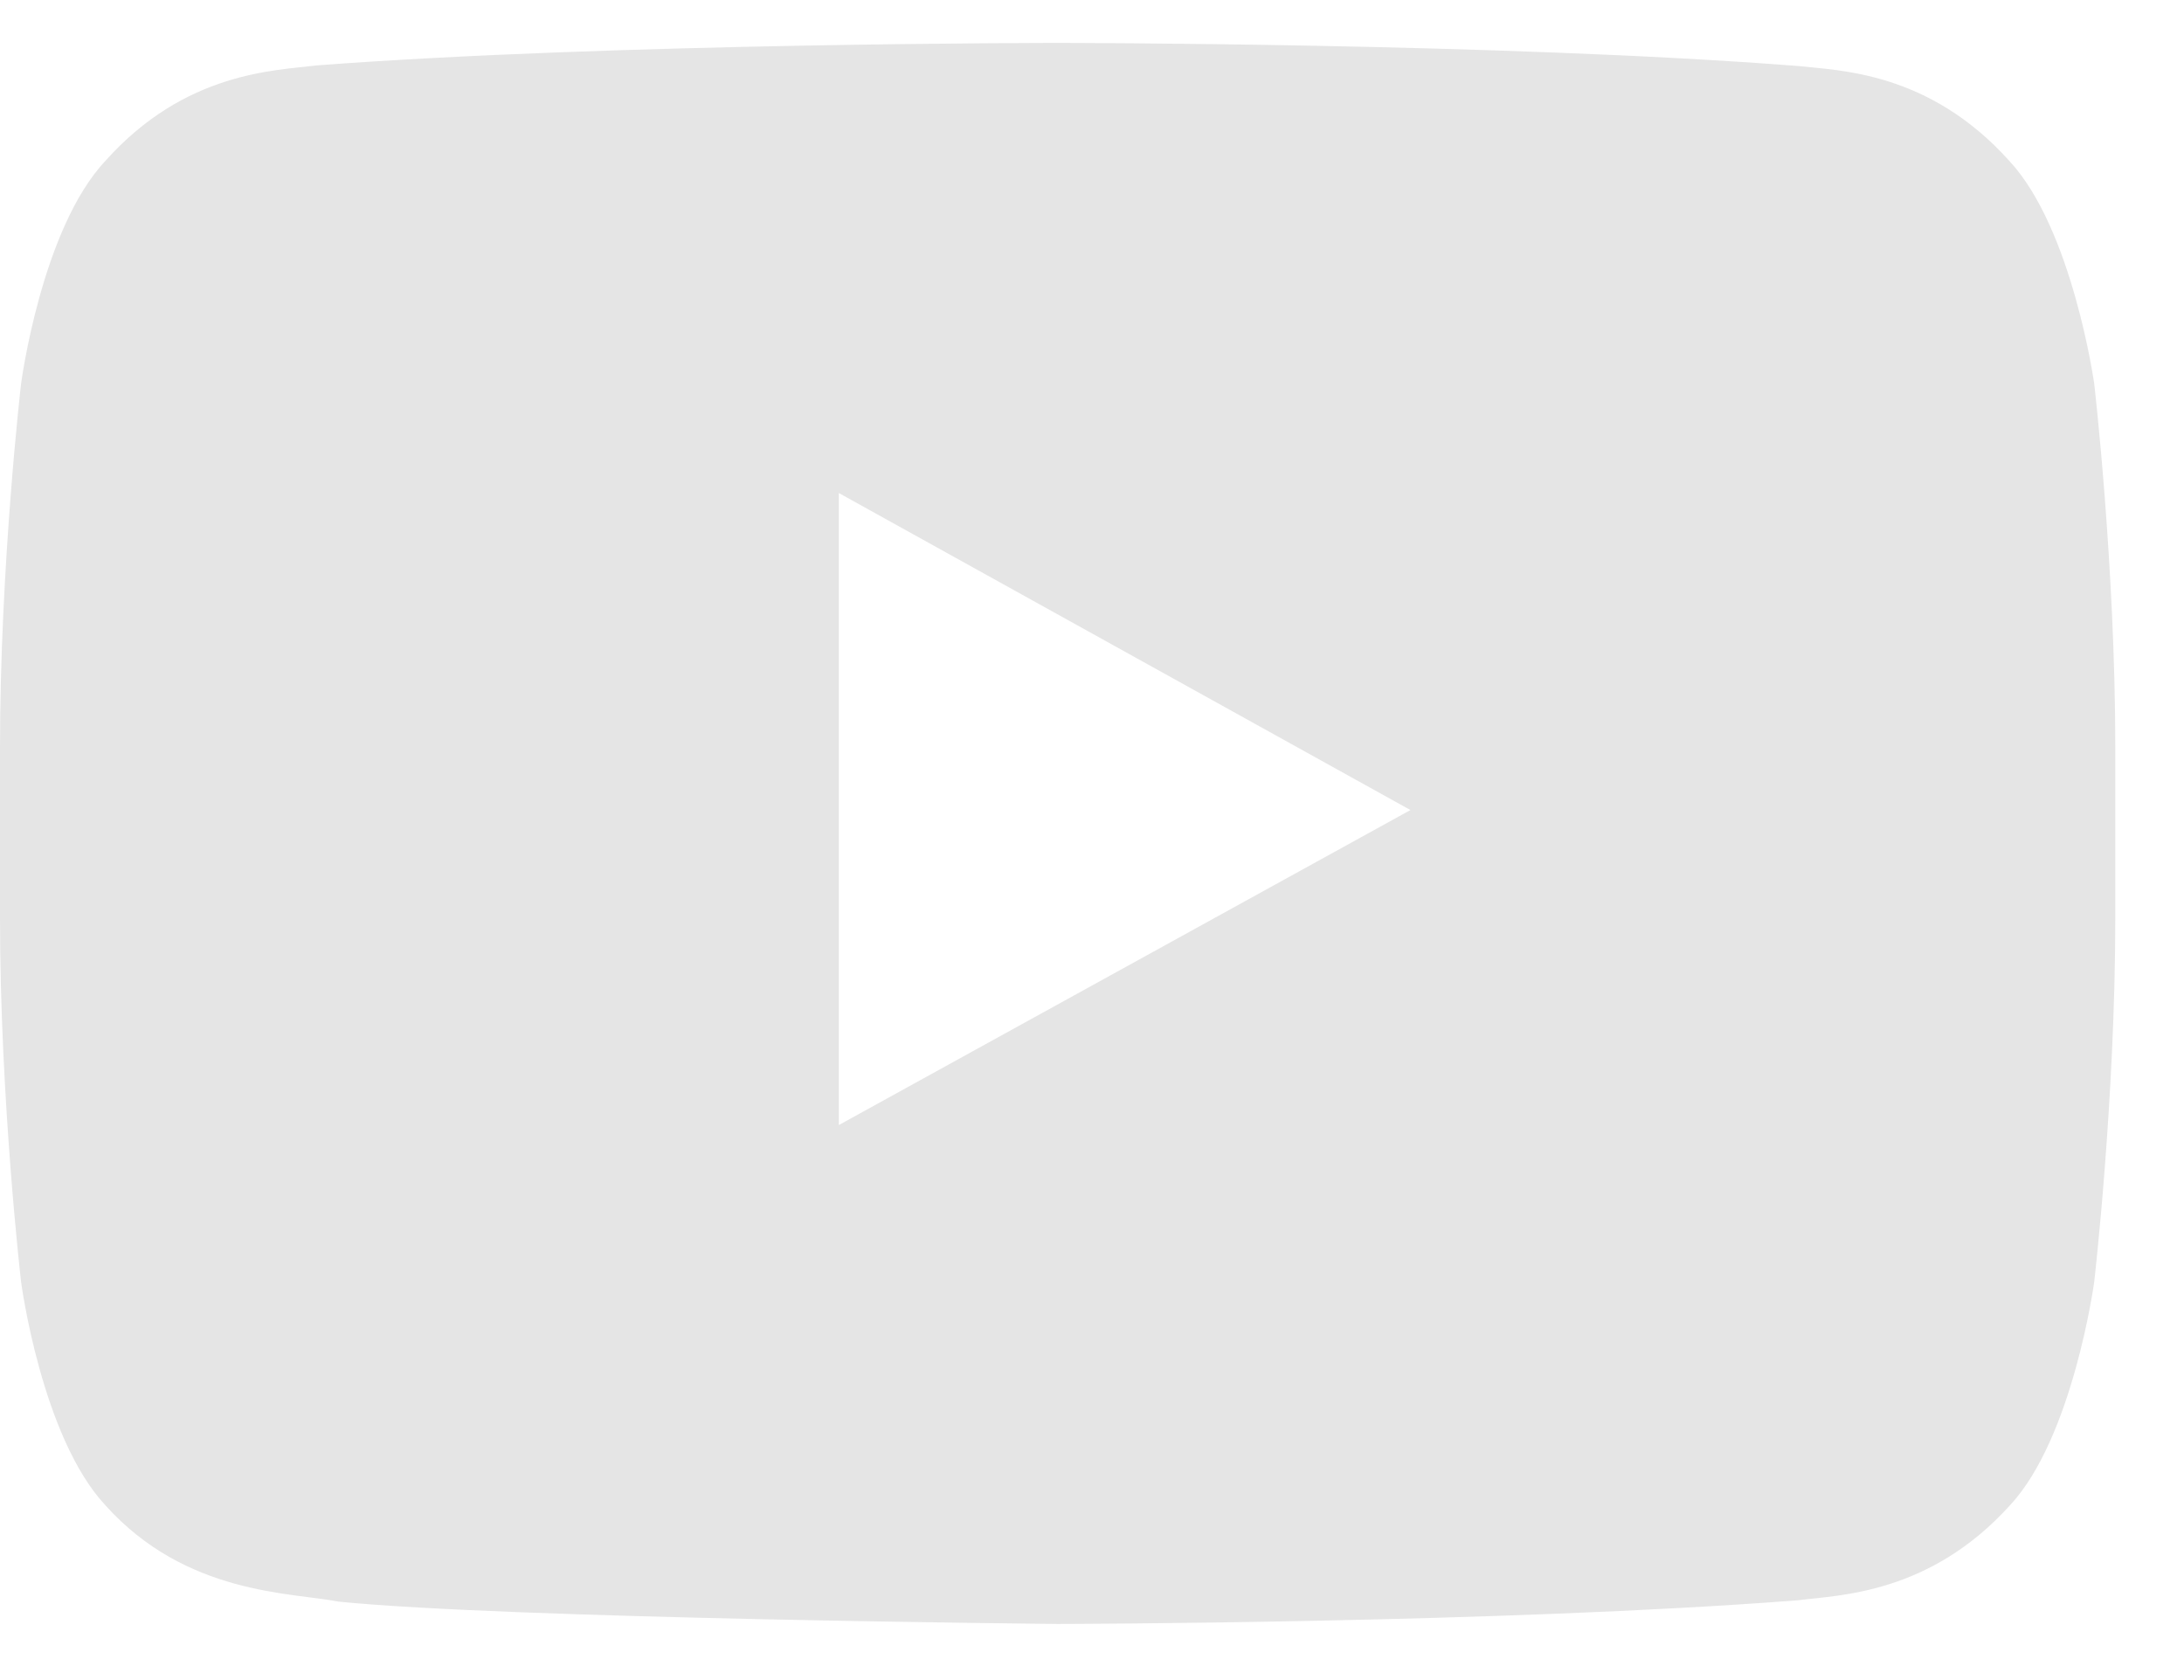 <svg width="26" height="20" viewBox="0 0 26 20" fill="none" xmlns="http://www.w3.org/2000/svg">
<path fill-rule="evenodd" clip-rule="evenodd" d="M23.92 1.915C22.961 0.848 21.891 0.84 21.396 0.785C17.876 0.511 12.591 0.511 12.591 0.511H12.584C12.584 0.511 7.299 0.511 3.779 0.778C3.284 0.84 2.207 0.848 1.255 1.915C0.494 2.723 0.251 4.567 0.251 4.567C0.251 4.567 0 6.732 0 8.898V10.93C0 13.095 0.251 15.26 0.251 15.26C0.251 15.26 0.494 17.104 1.255 17.92C2.214 18.987 3.469 18.956 4.03 19.066C6.045 19.27 12.591 19.332 12.591 19.332C12.591 19.332 17.883 19.324 21.404 19.05C21.898 18.987 22.968 18.979 23.928 17.92C24.68 17.112 24.931 15.26 24.931 15.26C24.931 15.26 25.182 13.095 25.182 10.93V8.898C25.182 6.732 24.931 4.567 24.931 4.567C24.931 4.567 24.673 2.723 23.92 1.915ZM9.986 13.393V5.869L16.791 9.643L9.986 13.393Z" fill="#E5E5E5"/>
</svg>
